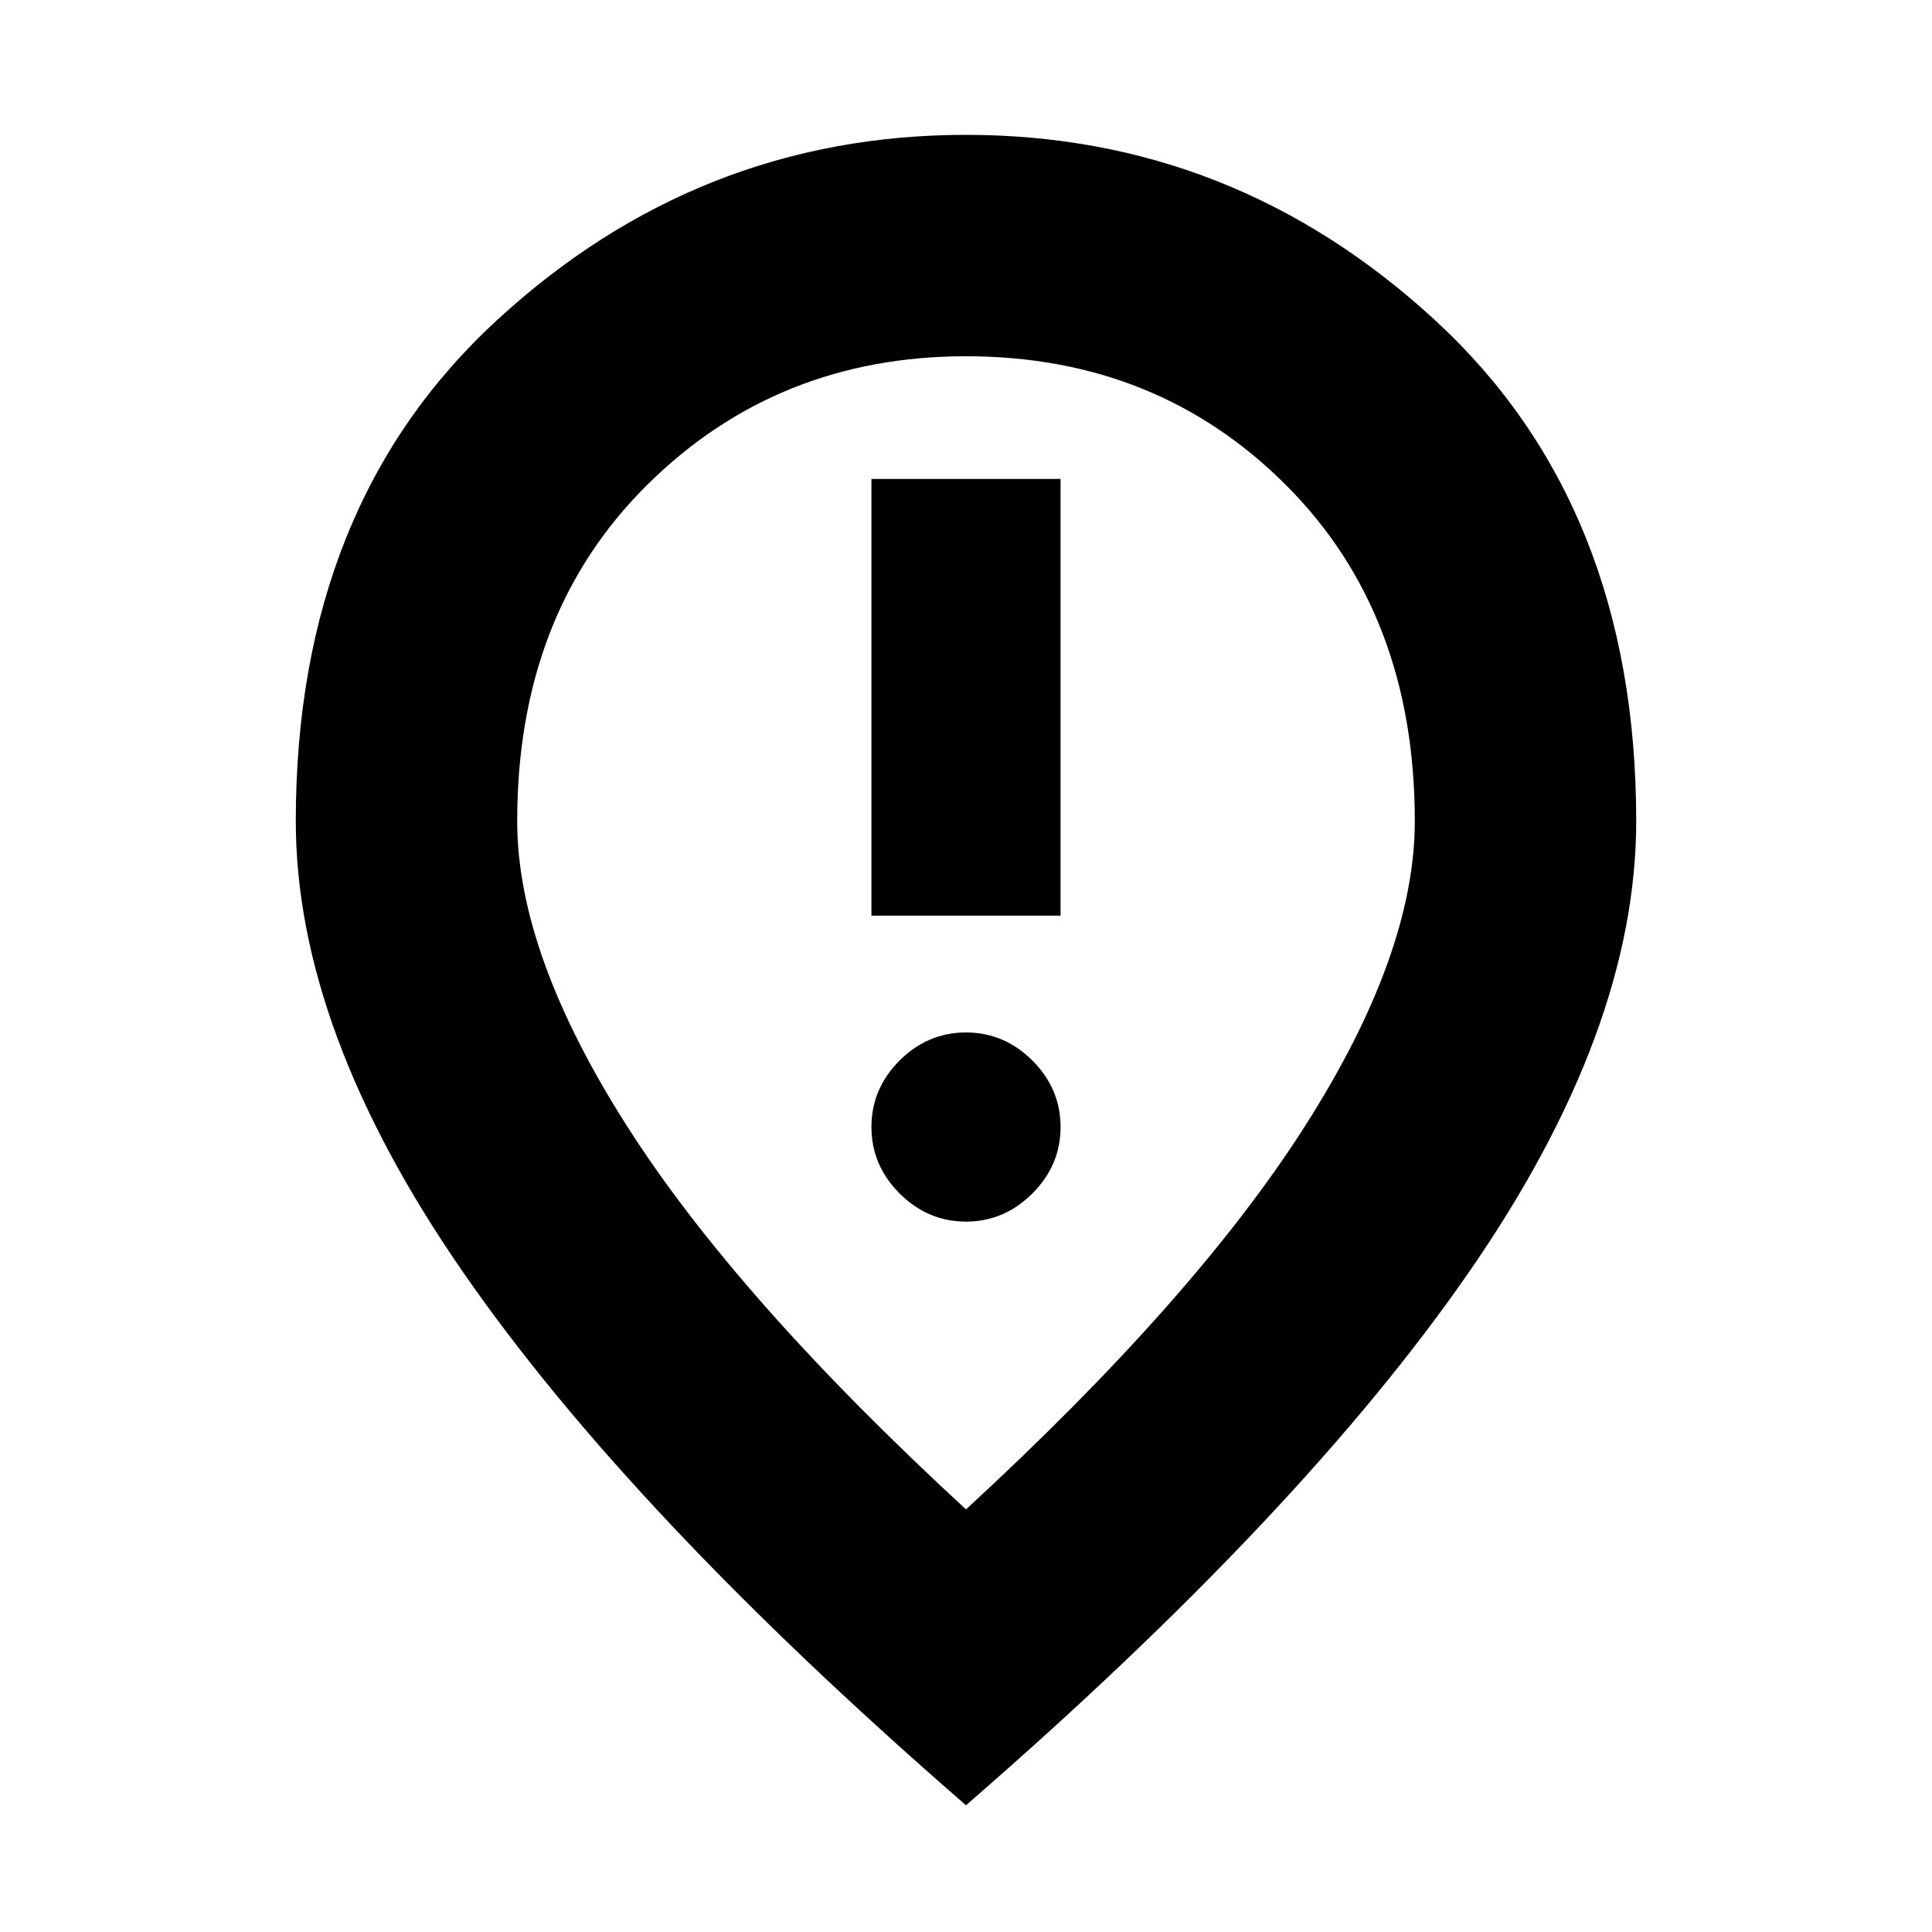 <svg xmlns="http://www.w3.org/2000/svg" height="20" width="20"><path d="M9.021 9.479h1.958V4.958H9.021ZM10 12.646q.396 0 .688-.292.291-.292.291-.687 0-.396-.291-.688-.292-.291-.688-.291-.396 0-.688.291-.291.292-.291.688 0 .395.291.687.292.292.688.292Zm0 2.979q2.375-2.187 3.51-3.969 1.136-1.781 1.136-3.156 0-2.146-1.334-3.479Q11.979 3.688 10 3.688q-1.958 0-3.302 1.333T5.354 8.5q0 1.375 1.136 3.156 1.135 1.782 3.51 3.969Zm0 3.063q-3.479-3.021-5.208-5.521-1.73-2.5-1.73-4.667 0-3.271 2.084-5.187Q7.229 1.396 10 1.396t4.854 1.917q2.084 1.916 2.084 5.187 0 2.167-1.73 4.667-1.729 2.5-5.208 5.521ZM10 8.5Z"/></svg>